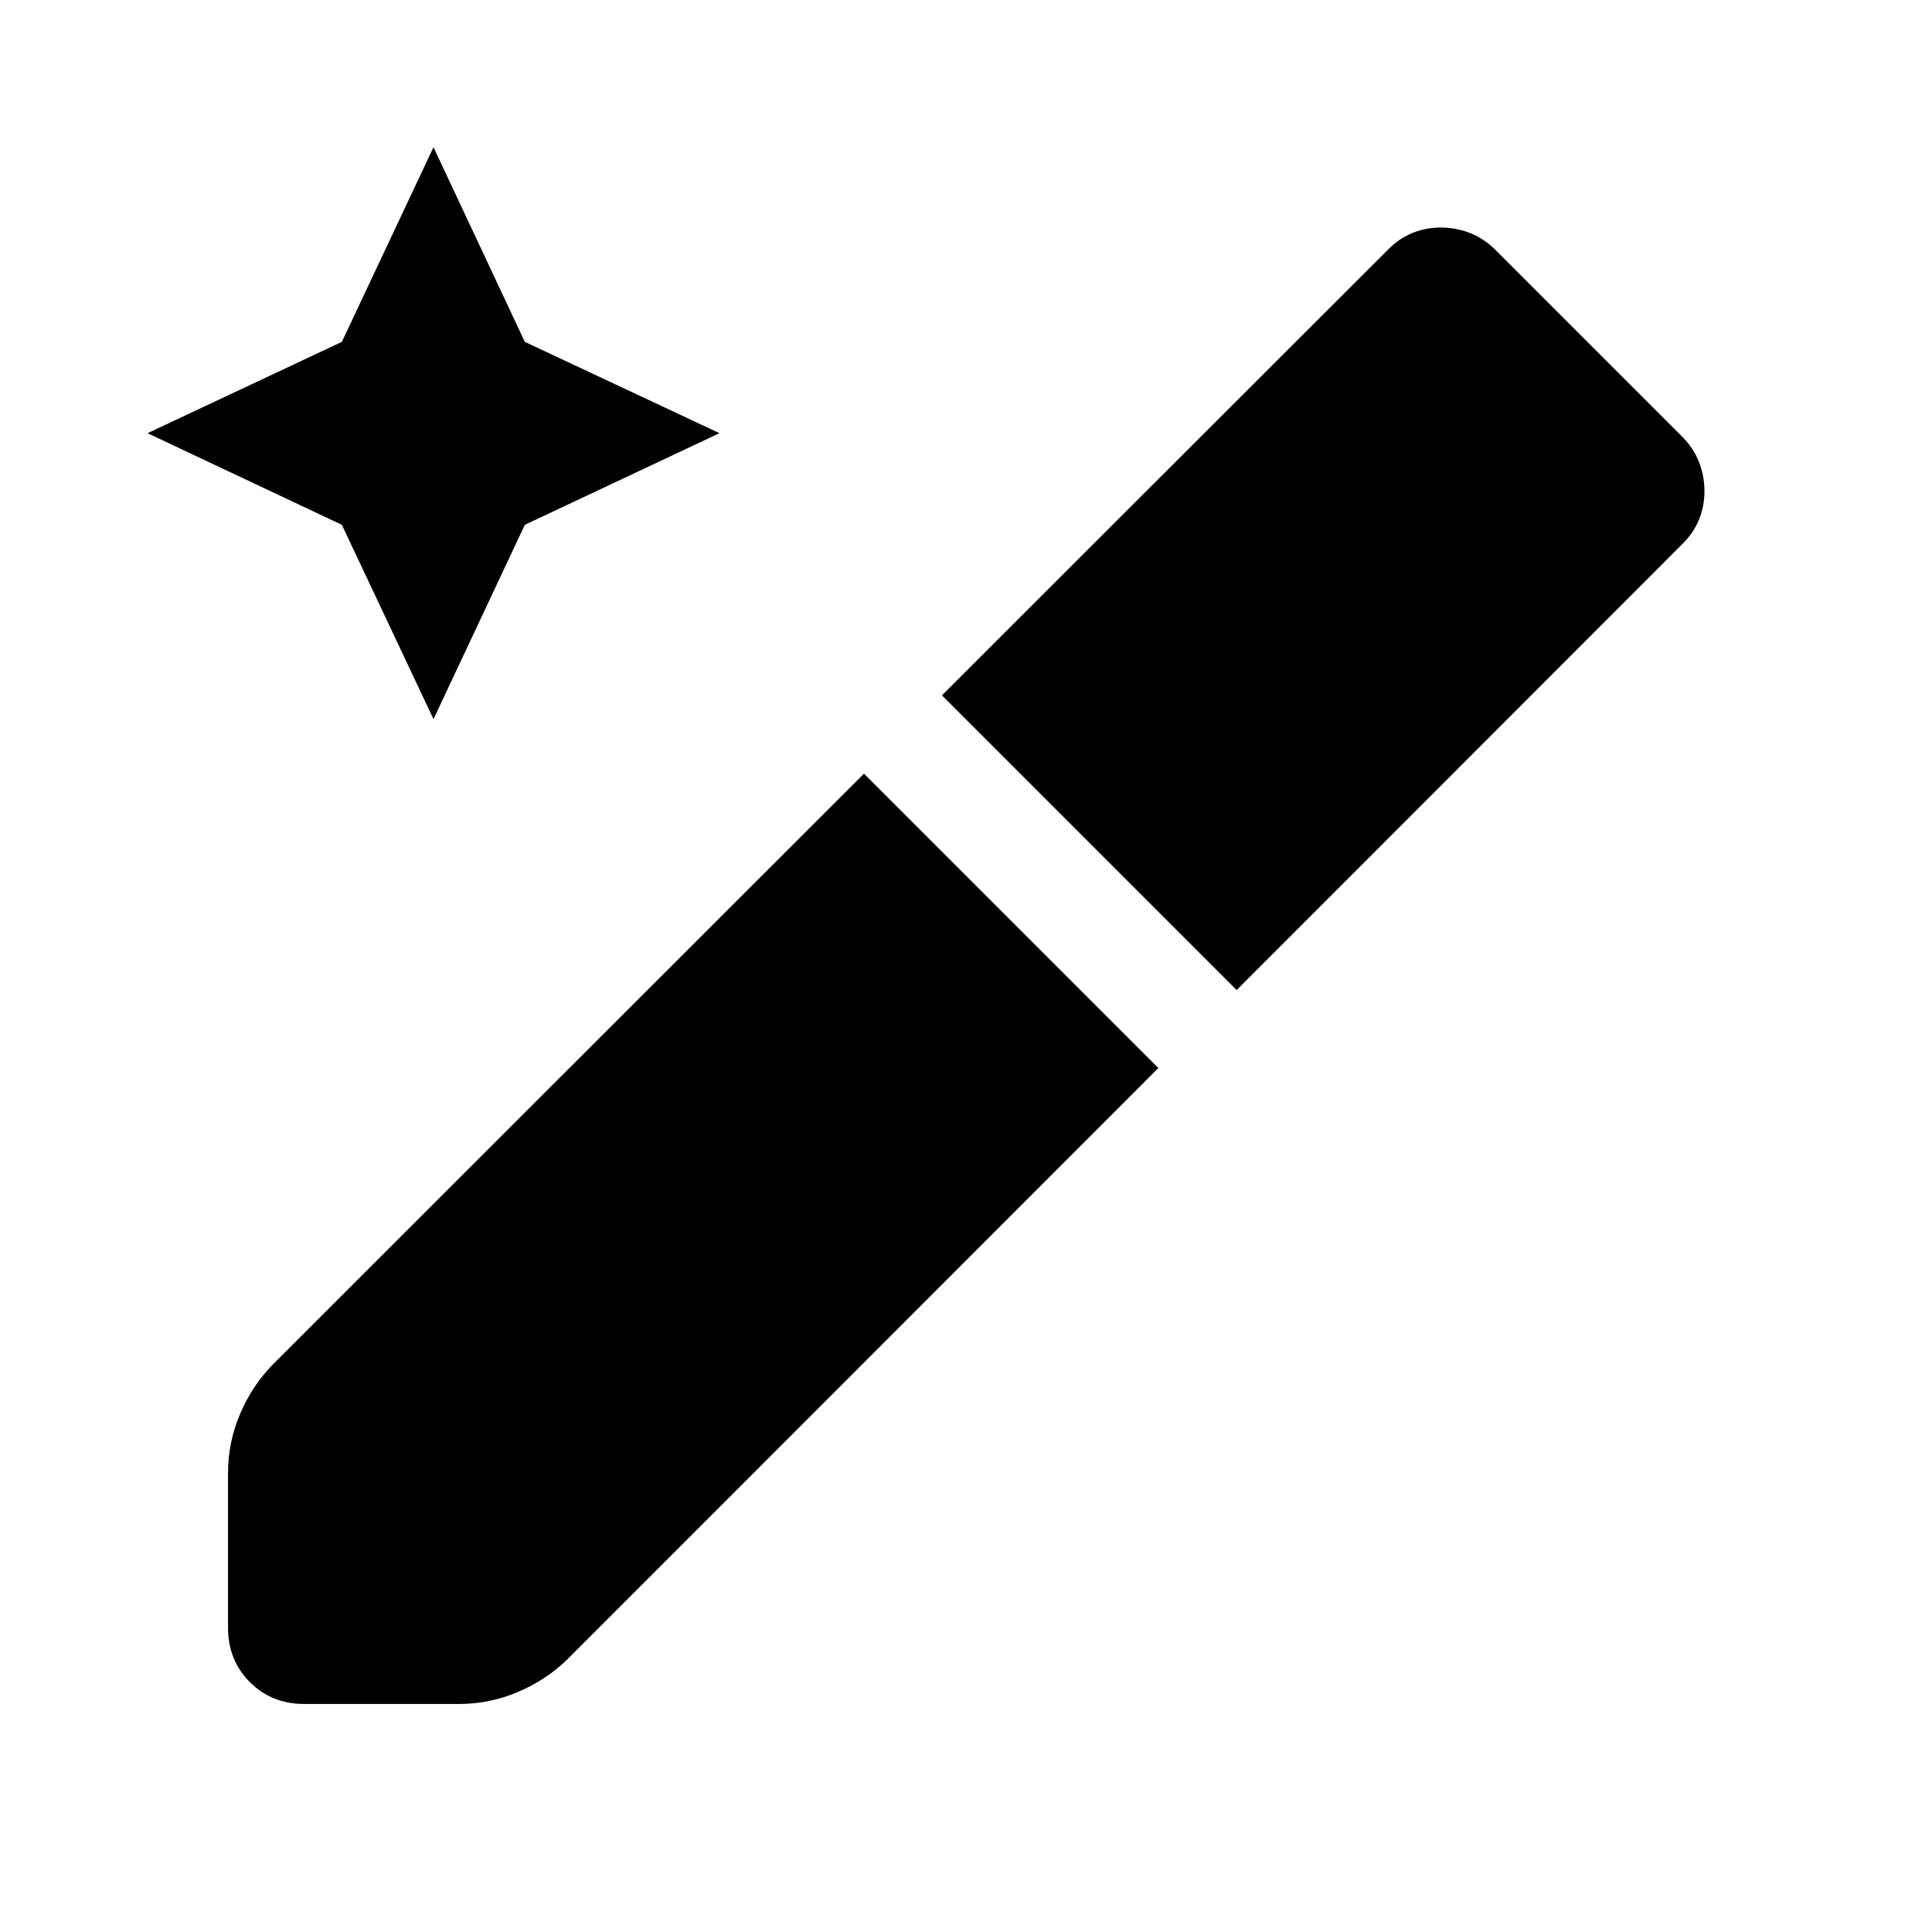 <svg xmlns="http://www.w3.org/2000/svg" height="40" viewBox="0 -960 960 960" width="40"><path d="m215.406-602.652-45.537-96.566-96.565-45.536 96.565-45.377 45.537-96.724 45.376 96.724 96.725 45.377-96.725 45.536-45.376 96.566ZM113.304-151.181v-76.985q0-15.167 6.011-29.301 6.011-14.134 16.366-24.648L429.305-575.58 575.58-429.305 282.115-135.681q-10.514 10.355-24.648 16.366-14.134 6.011-29.301 6.011h-76.985q-16.167 0-27.022-10.855-10.855-10.855-10.855-27.022Zm501.181-316.87L468.051-614.485 689.305-835.58q5.732-5.891 12.435-8.623 6.702-2.732 14.166-2.732 7.623 0 14.58 2.732 6.956 2.732 12.848 8.623l92.246 92.246q5.891 5.892 8.623 12.848 2.732 6.957 2.732 14.58 0 7.464-2.732 14.166-2.732 6.703-8.623 12.435L614.485-468.051Z"/></svg>